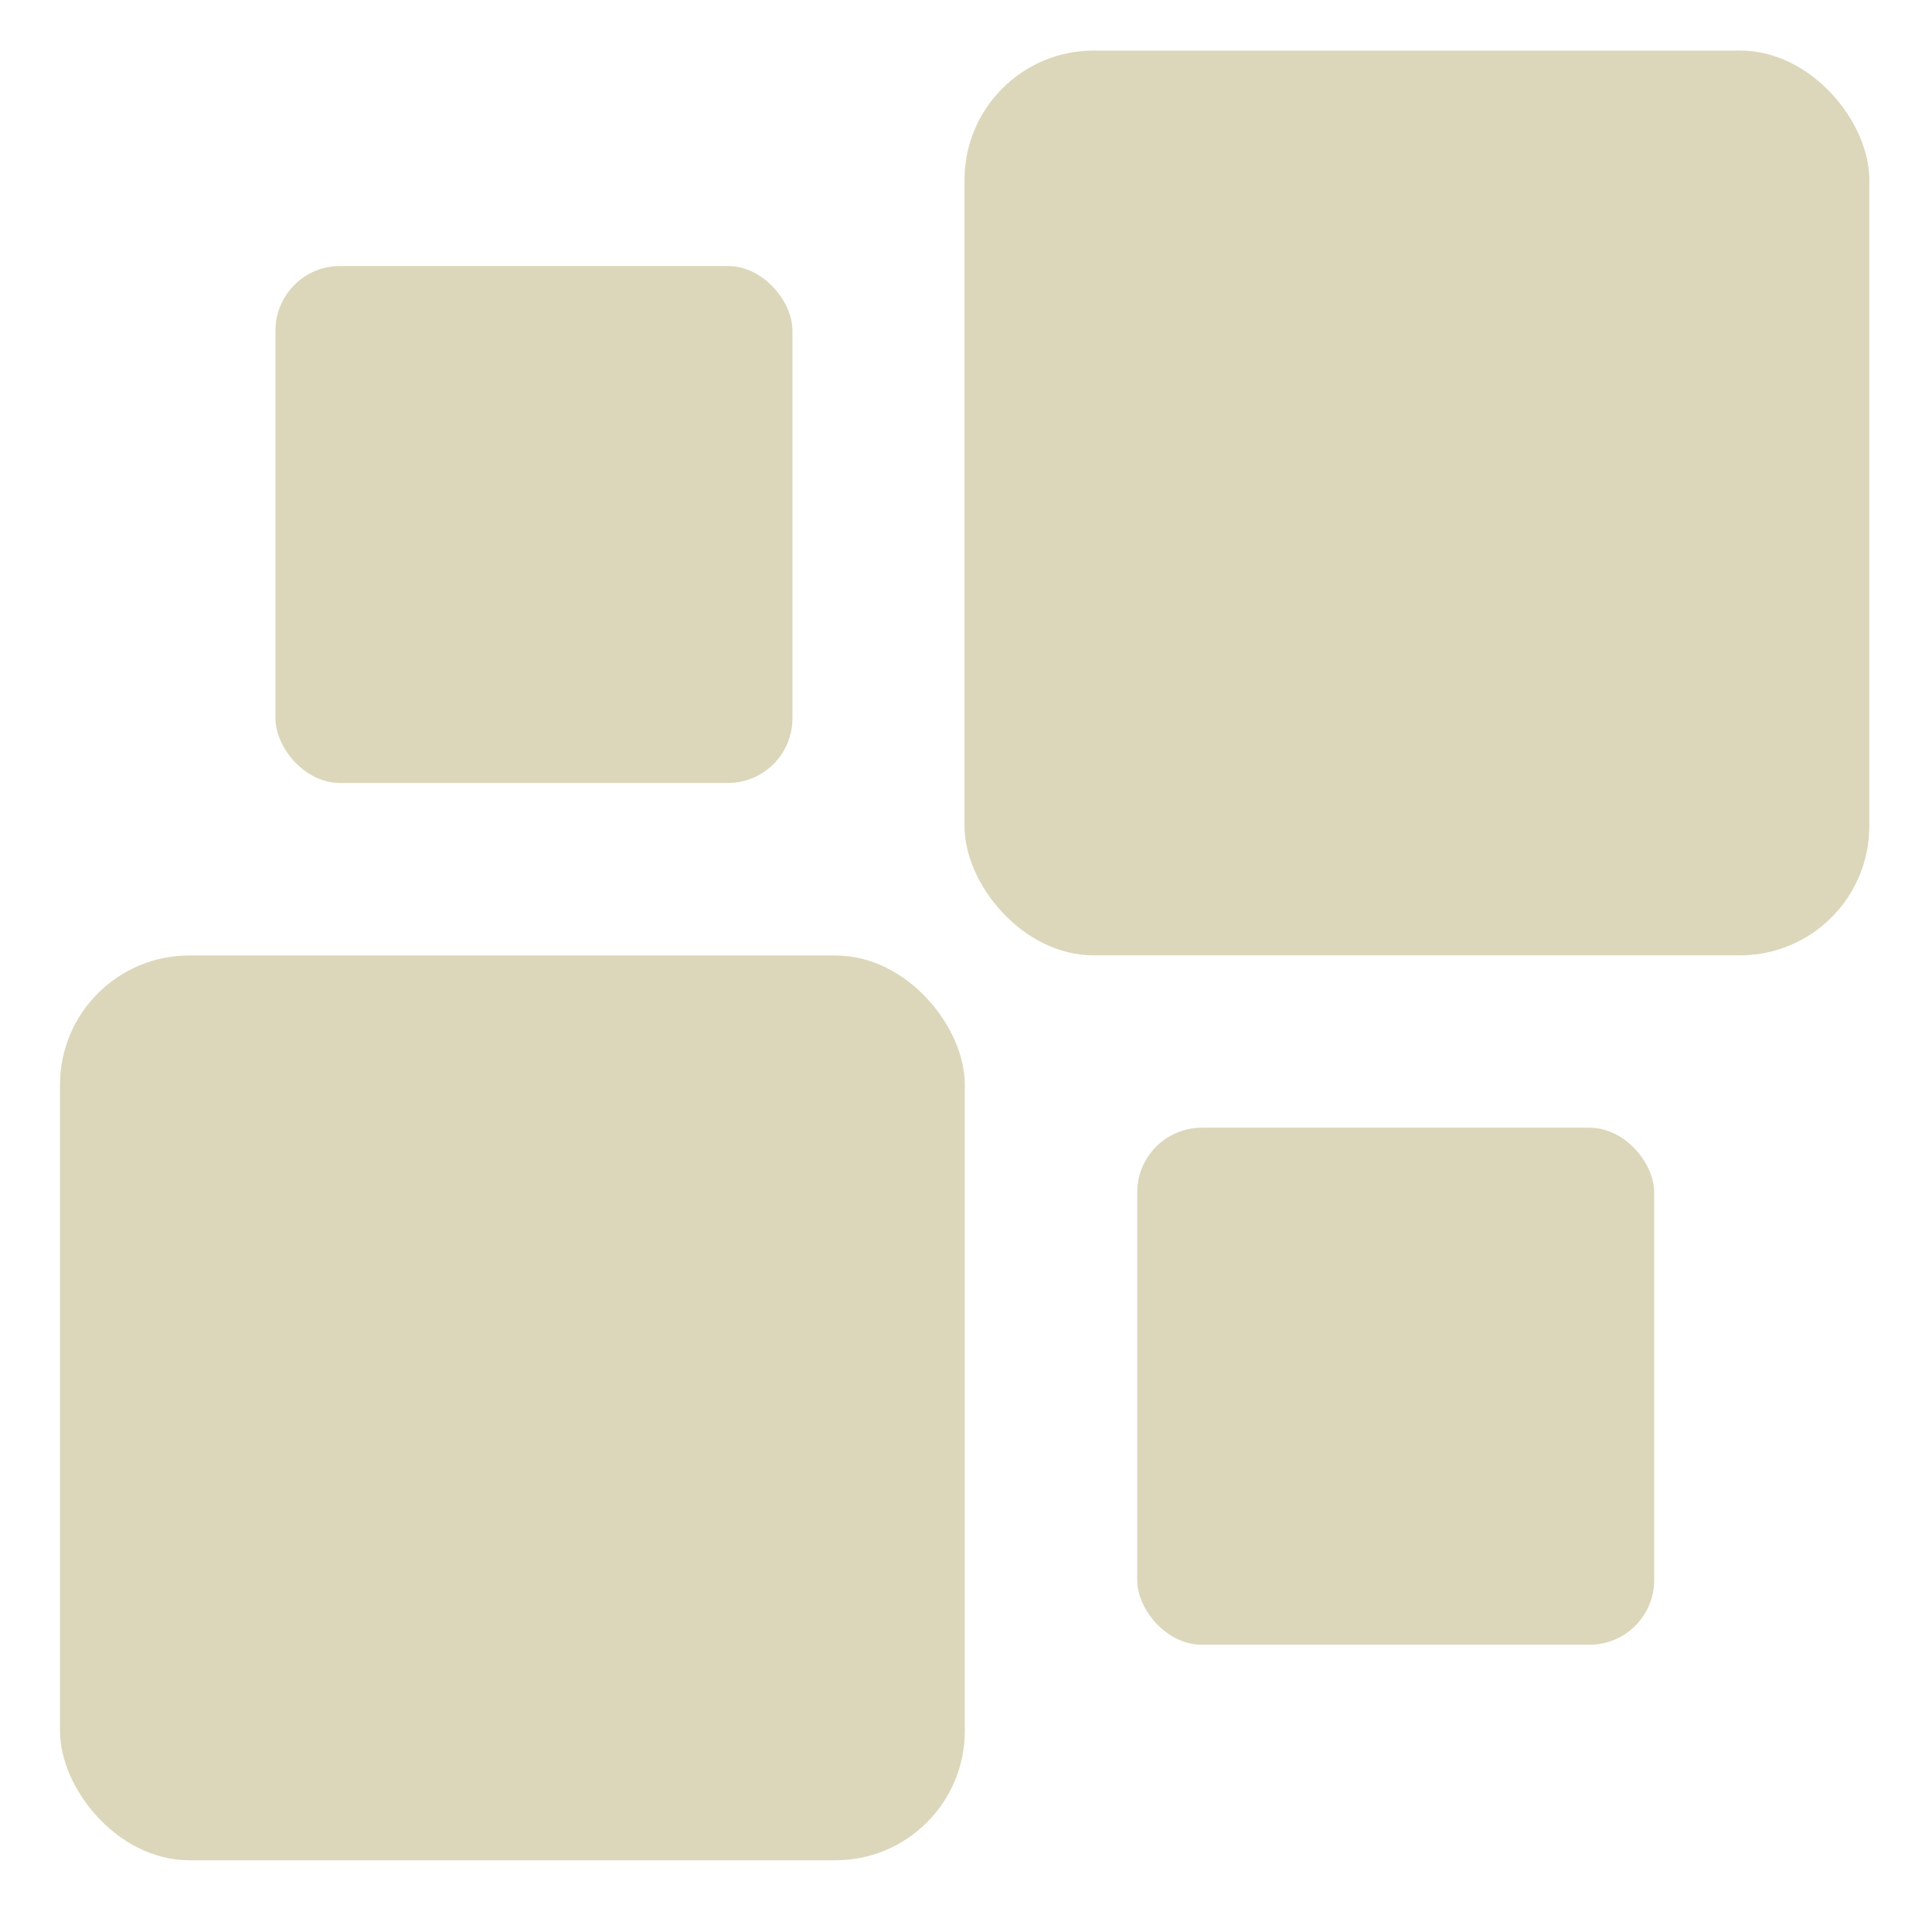 <svg xmlns="http://www.w3.org/2000/svg" width="16" height="16" version="1.1">
 <g transform="translate(0,-32)">
  <g transform="translate(1.2397766e-5,0.5)">
   <g style="fill:#DCD7BA" transform="matrix(0.354,0,0,0.354,-3.928,-53.321)">
    <rect width="21.167" height="21.167" x="12.5" y="261.96" rx="3.024" ry="3.024" style="fill:#DCD7BA"/>
    <rect width="21.167" height="21.167" x="33.66" y="240.79" rx="3.024" ry="3.024" style="fill:#DCD7BA"/>
    <rect width="12.095" height="12.095" x="17.54" y="245.83" rx="1.512" ry="1.512" style="fill:#DCD7BA"/>
    <rect width="12.095" height="12.095" x="37.7" y="265.99" rx="1.512" ry="1.512" style="fill:#DCD7BA"/>
   </g>
  </g>
 </g>
</svg>
